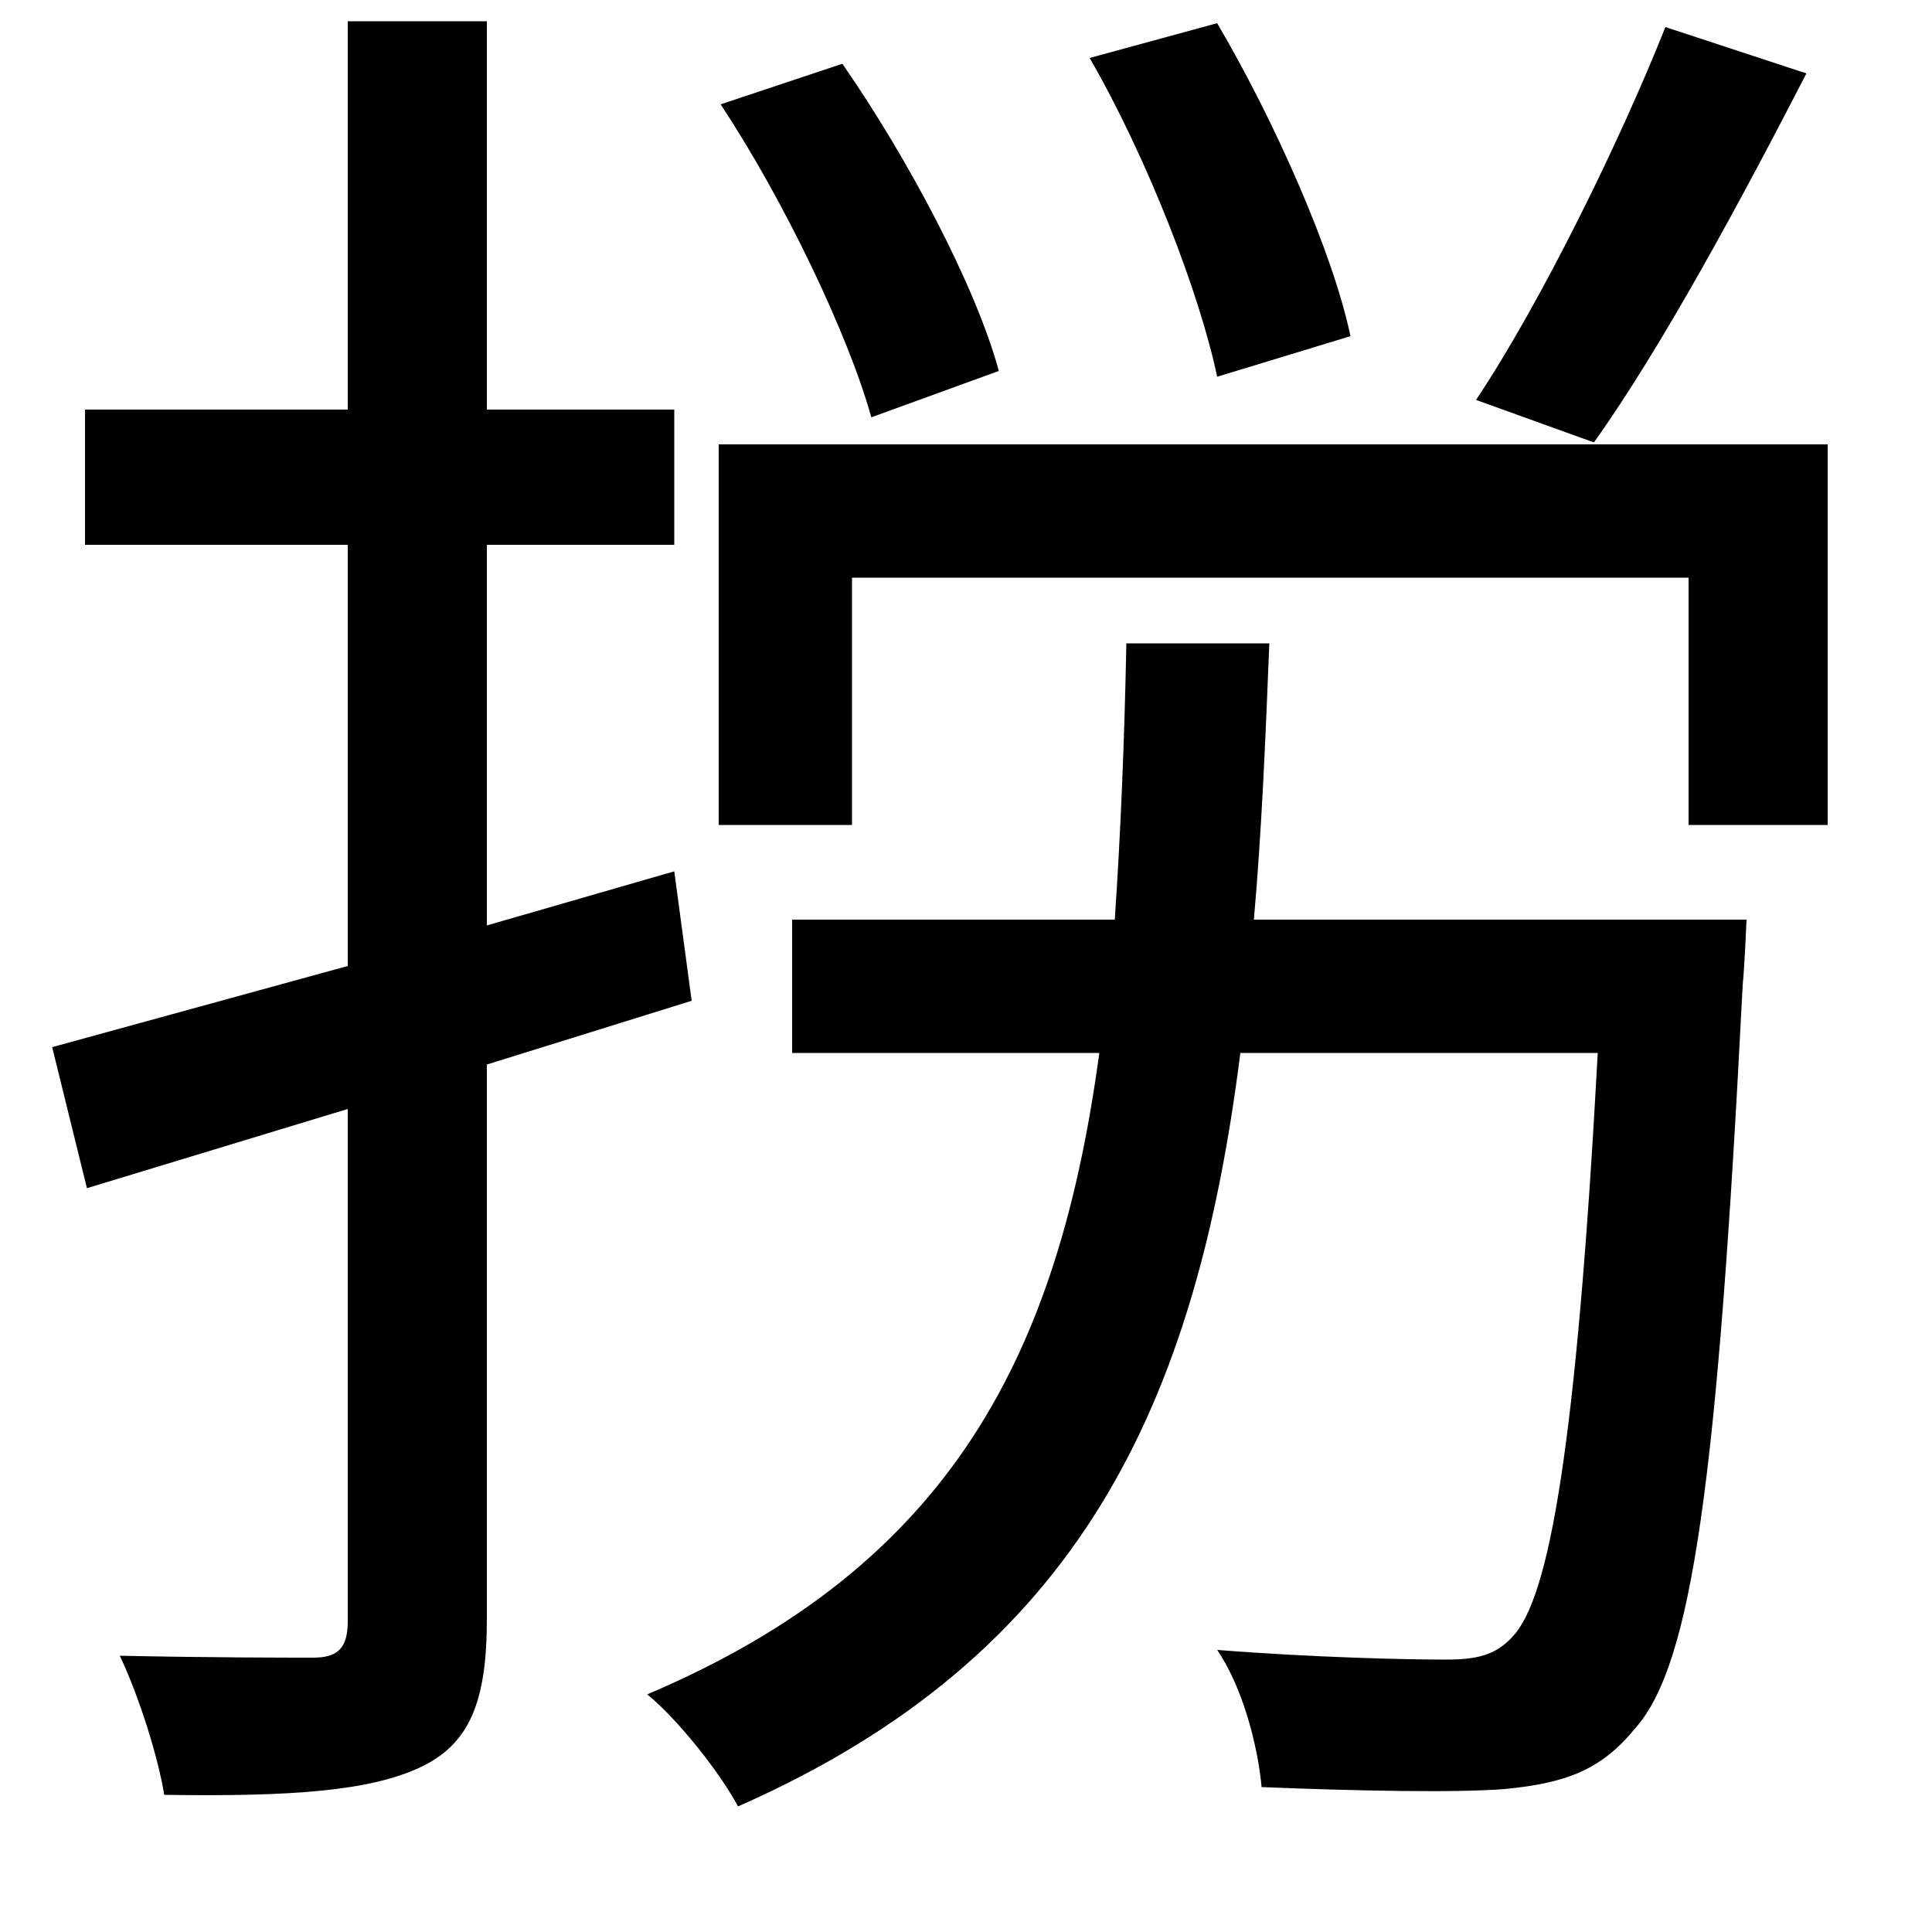 <svg xmlns="http://www.w3.org/2000/svg"
    viewBox="0 0 1000 1000">
  <!--
© 2014-2021 Adobe (http://www.adobe.com/).
Noto is a trademark of Google Inc.
This Font Software is licensed under the SIL Open Font License, Version 1.1. This Font Software is distributed on an "AS IS" BASIS, WITHOUT WARRANTIES OR CONDITIONS OF ANY KIND, either express or implied. See the SIL Open Font License for the specific language, permissions and limitations governing your use of this Font Software.
http://scripts.sil.org/OFL
  -->
<path d="M372 230L372 427 441 427 441 299 874 299 874 427 946 427 946 230ZM862 14C839 72 798 156 764 207L825 229C860 180 901 104 935 38ZM373 54C406 104 439 173 451 216L517 192C505 148 470 82 436 33ZM564 30C594 82 621 152 630 195L699 174C690 131 660 63 630 12ZM583 333C582 384 580 432 577 476L410 476 410 545 569 545C548 700 493 810 335 877 351 890 373 918 382 935 559 857 619 727 642 545L827 545C816 748 802 827 783 847 774 857 764 859 748 859 729 859 681 858 630 854 643 873 651 903 653 925 703 927 753 928 779 926 809 923 828 917 846 895 876 862 889 766 902 510 903 500 904 476 904 476L649 476C653 431 655 383 657 333ZM180 11L180 212 44 212 44 282 180 282 180 500 27 542 45 615 180 574 180 839C180 853 175 858 162 858 149 858 108 858 62 857 72 878 82 910 85 929 151 930 191 927 217 915 243 903 252 881 252 838L252 551 358 518 349 451 252 479 252 282 349 282 349 212 252 212 252 11Z"/>
</svg>